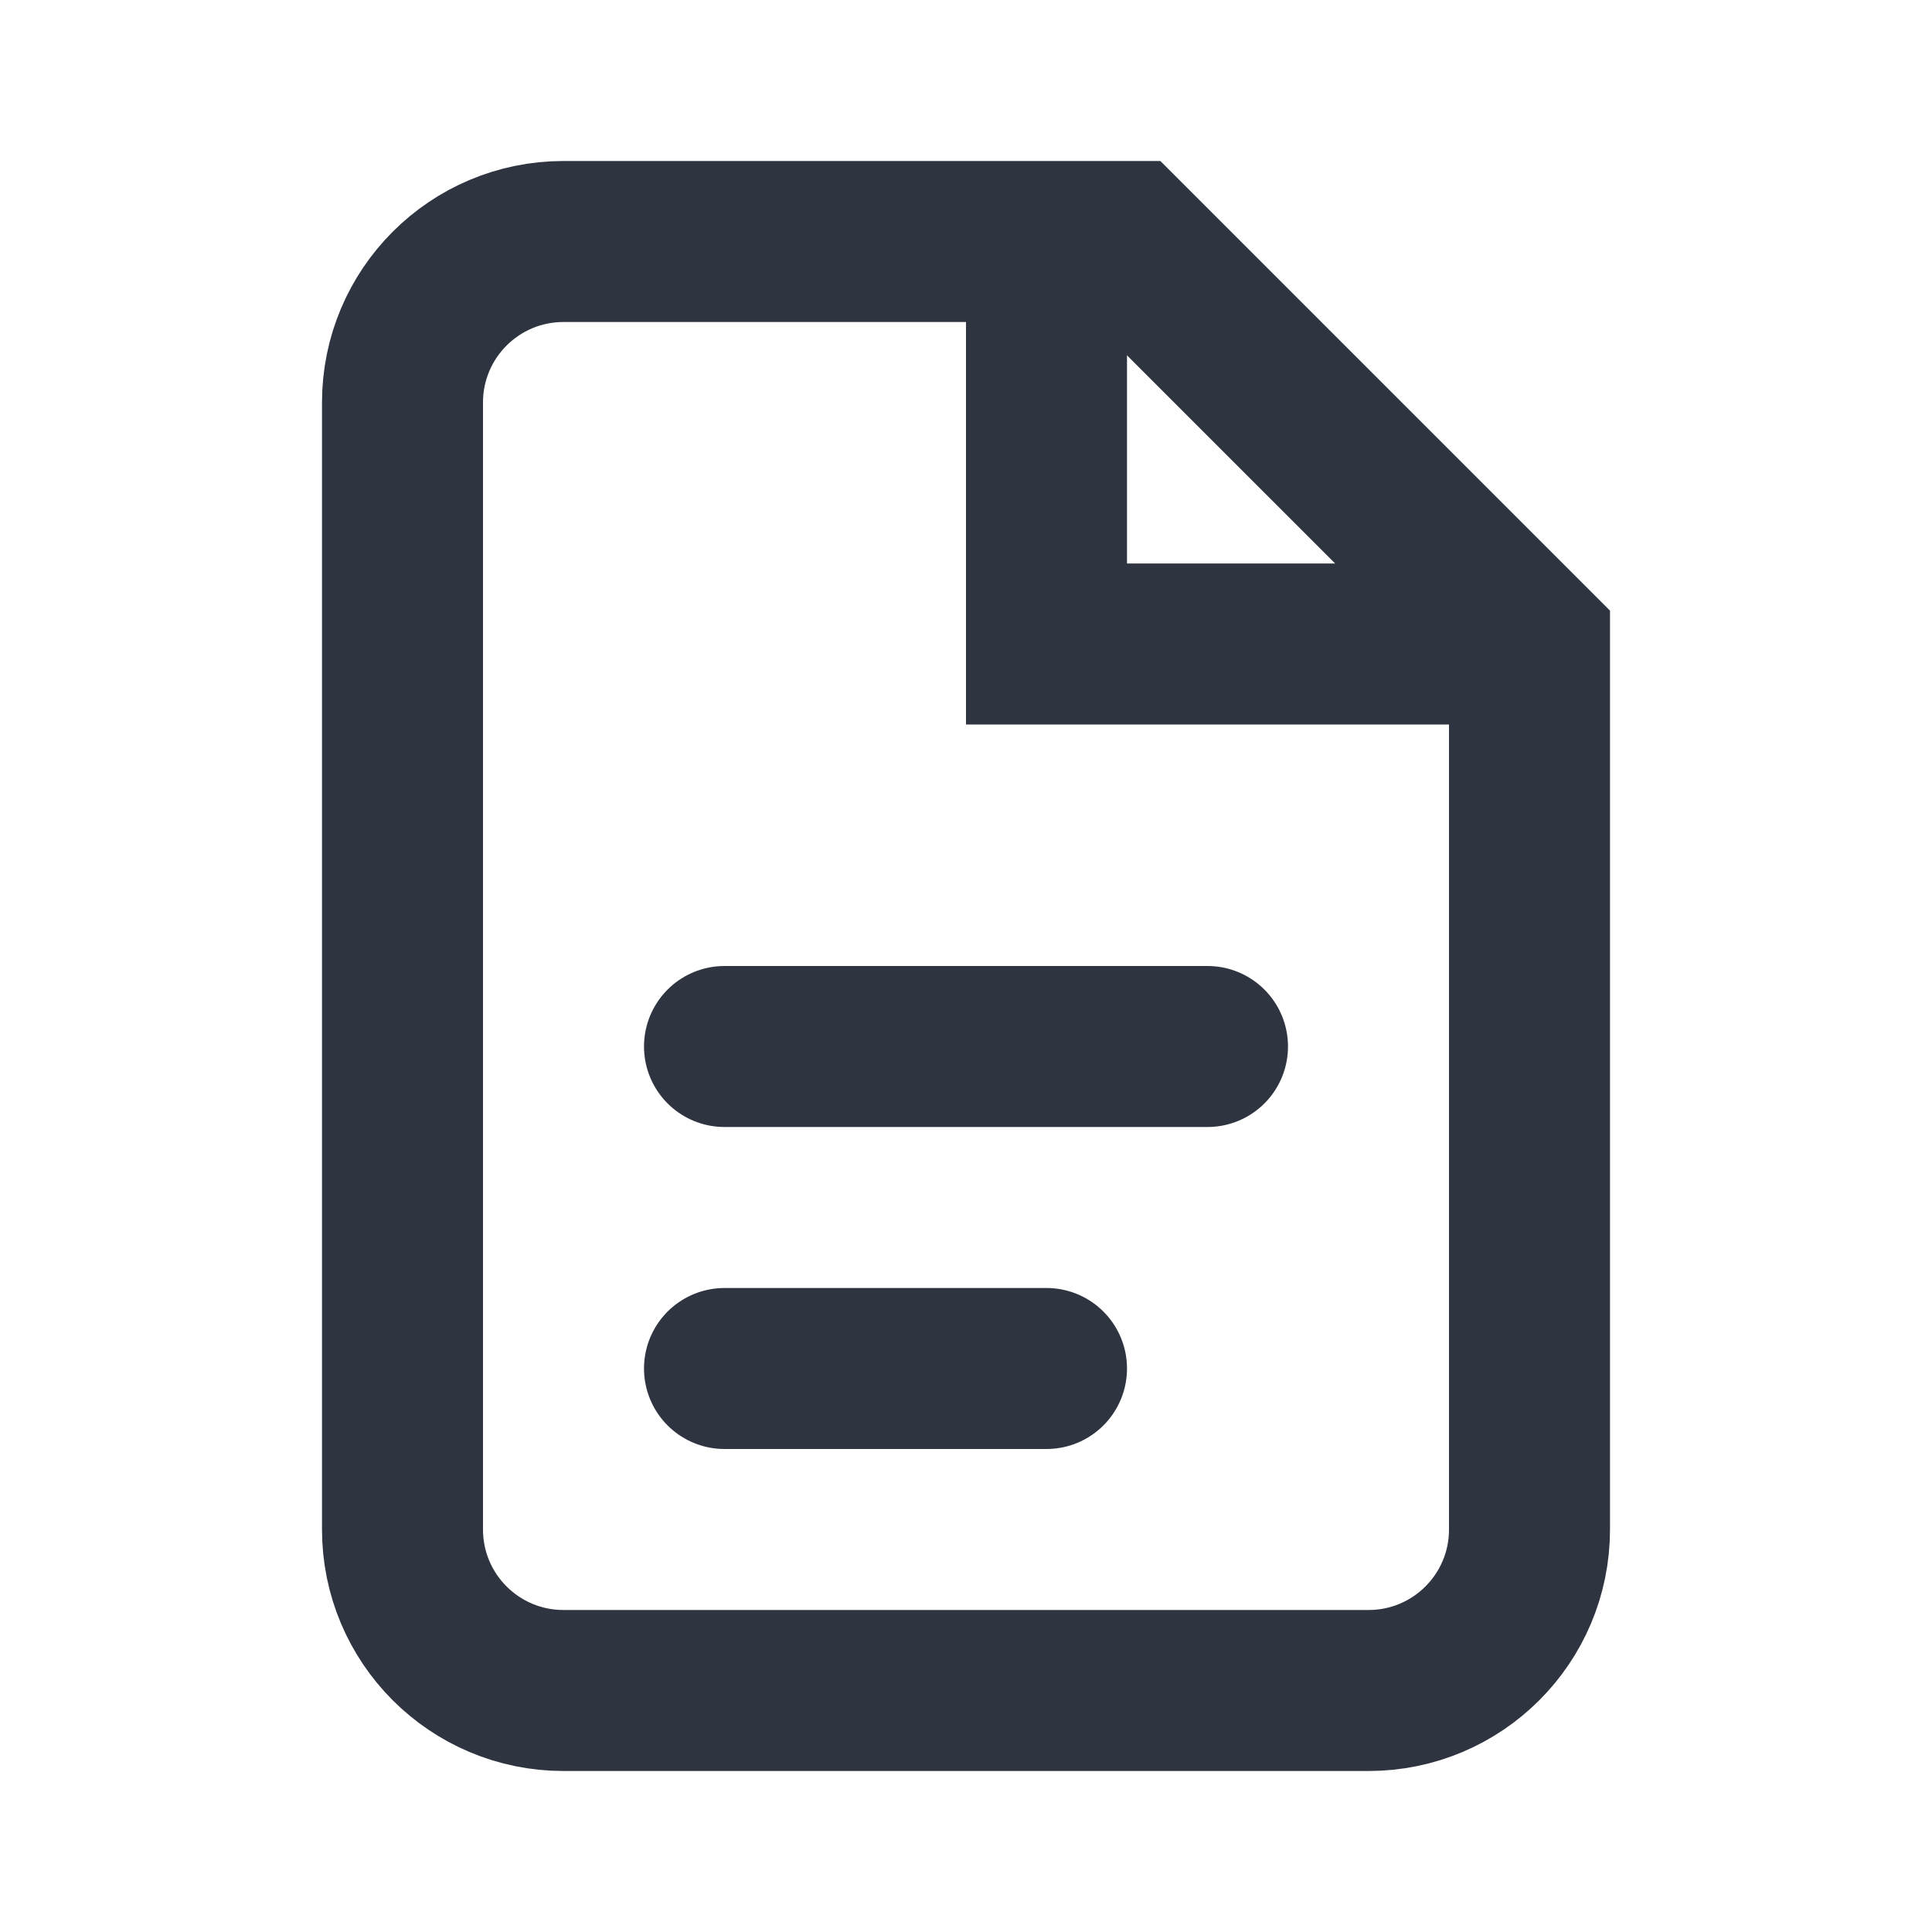 <svg width="24" height="24" viewBox="0 0 24 24" fill="none" xmlns="http://www.w3.org/2000/svg">
<path d="M13 3V8H19" stroke="#2F3441" stroke-width="2"/>
<path fill-rule="evenodd" clip-rule="evenodd" d="M19 19C19 20.105 18.105 21 17 21H7C5.895 21 5 20.105 5 19V5C5 3.895 5.895 3 7 3H14L19 8V19Z" stroke="#2F3441" stroke-width="2"/>
<line x1="9" y1="13" x2="15" y2="13" stroke="#2F3441" stroke-width="2" stroke-linecap="round"/>
<line x1="9" y1="17" x2="13" y2="17" stroke="#2F3441" stroke-width="2" stroke-linecap="round"/>
</svg>
